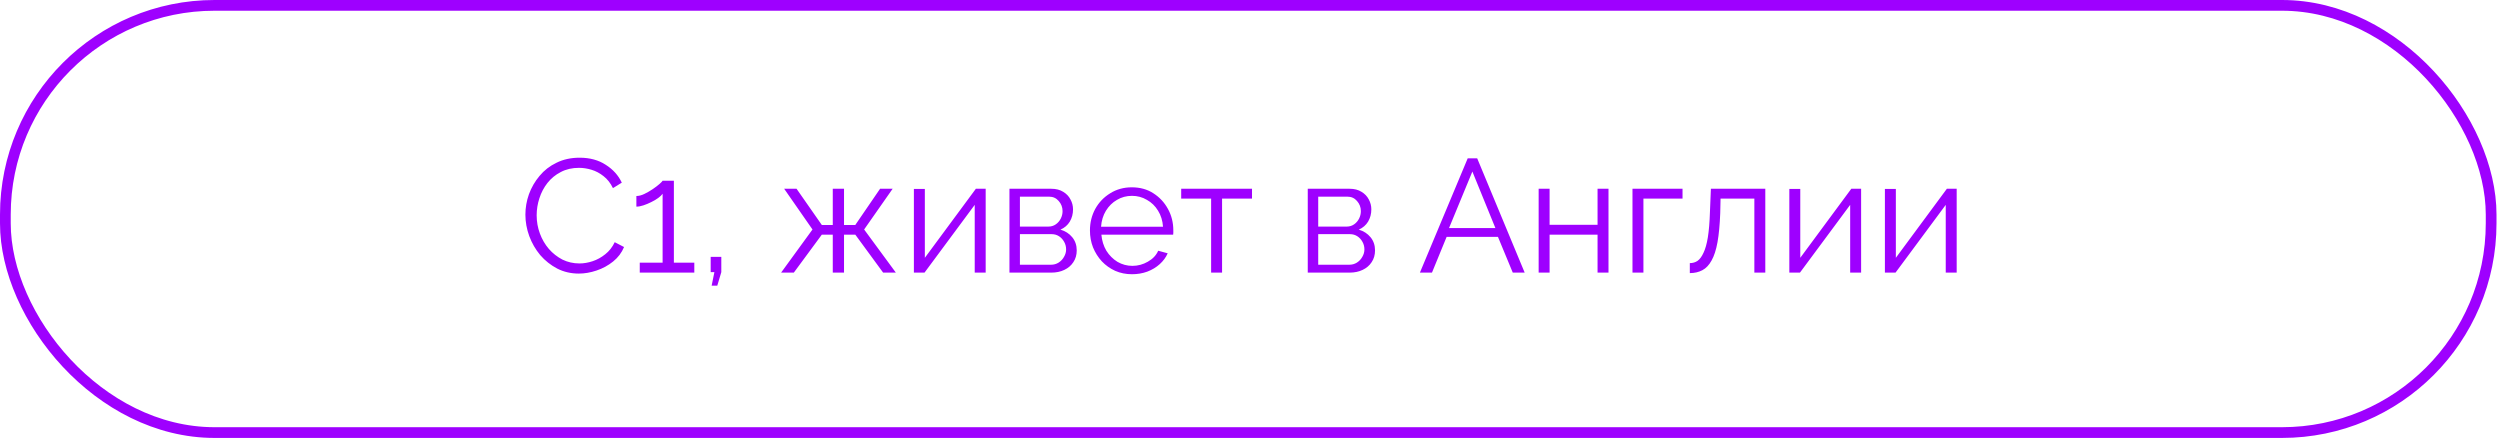 <svg width="233" height="41" viewBox="0 0 233 41" fill="none" xmlns="http://www.w3.org/2000/svg">
<rect x="0.5" y="0.5" width="231.674" height="39.816" rx="19.5" stroke="#9E00FF"/>
<path d="M48.967 20.008C48.967 19.358 49.077 18.723 49.297 18.103C49.527 17.473 49.857 16.903 50.287 16.393C50.717 15.873 51.247 15.463 51.877 15.163C52.507 14.853 53.222 14.698 54.022 14.698C54.972 14.698 55.782 14.918 56.452 15.358C57.132 15.788 57.632 16.343 57.952 17.023L57.127 17.533C56.897 17.063 56.607 16.693 56.257 16.423C55.907 16.143 55.532 15.943 55.132 15.823C54.742 15.703 54.352 15.643 53.962 15.643C53.322 15.643 52.757 15.773 52.267 16.033C51.777 16.283 51.362 16.623 51.022 17.053C50.692 17.473 50.442 17.948 50.272 18.478C50.102 18.998 50.017 19.528 50.017 20.068C50.017 20.658 50.117 21.223 50.317 21.763C50.517 22.303 50.797 22.783 51.157 23.203C51.517 23.613 51.937 23.943 52.417 24.193C52.907 24.433 53.437 24.553 54.007 24.553C54.407 24.553 54.817 24.483 55.237 24.343C55.657 24.203 56.047 23.988 56.407 23.698C56.777 23.408 57.072 23.033 57.292 22.573L58.162 23.023C57.942 23.553 57.602 24.003 57.142 24.373C56.682 24.743 56.167 25.023 55.597 25.213C55.037 25.403 54.487 25.498 53.947 25.498C53.217 25.498 52.547 25.343 51.937 25.033C51.327 24.713 50.797 24.293 50.347 23.773C49.907 23.243 49.567 22.653 49.327 22.003C49.087 21.343 48.967 20.678 48.967 20.008ZM64.71 24.478V25.408H59.625V24.478H61.755V18.058C61.675 18.178 61.54 18.308 61.35 18.448C61.16 18.588 60.94 18.718 60.69 18.838C60.45 18.958 60.21 19.058 59.97 19.138C59.73 19.218 59.51 19.258 59.31 19.258V18.268C59.54 18.268 59.79 18.203 60.06 18.073C60.33 17.943 60.59 17.793 60.84 17.623C61.09 17.453 61.3 17.293 61.47 17.143C61.64 16.993 61.735 16.893 61.755 16.843H62.805V24.478H64.71ZM66.326 26.623L66.581 25.363H66.236V23.938H67.226V25.363L66.851 26.623H66.326ZM72.799 25.408L75.724 21.388L73.084 17.593H74.239L76.594 20.968H77.614V17.593H78.663V20.968H79.713L82.023 17.593H83.194L80.538 21.388L83.493 25.408H82.308L79.713 21.868H78.663V25.408H77.614V21.868H76.594L73.984 25.408H72.799ZM85.174 25.408V17.608H86.195V24.028L90.95 17.593H91.865V25.408H90.844V19.093L86.165 25.408H85.174ZM94.081 25.408V17.593H97.981C98.421 17.593 98.791 17.688 99.091 17.878C99.391 18.058 99.616 18.293 99.766 18.583C99.926 18.873 100.006 19.183 100.006 19.513C100.006 19.933 99.906 20.313 99.706 20.653C99.506 20.983 99.216 21.233 98.836 21.403C99.286 21.533 99.651 21.768 99.931 22.108C100.211 22.448 100.351 22.858 100.351 23.338C100.351 23.758 100.246 24.123 100.036 24.433C99.836 24.743 99.556 24.983 99.196 25.153C98.846 25.323 98.441 25.408 97.981 25.408H94.081ZM95.056 24.673H97.951C98.211 24.673 98.446 24.608 98.656 24.478C98.876 24.338 99.046 24.158 99.166 23.938C99.296 23.718 99.361 23.488 99.361 23.248C99.361 22.988 99.301 22.753 99.181 22.543C99.061 22.323 98.901 22.148 98.701 22.018C98.501 21.888 98.271 21.823 98.011 21.823H95.056V24.673ZM95.056 21.118H97.711C97.971 21.118 98.201 21.048 98.401 20.908C98.601 20.768 98.756 20.588 98.866 20.368C98.976 20.148 99.031 19.918 99.031 19.678C99.031 19.318 98.911 19.003 98.671 18.733C98.441 18.463 98.141 18.328 97.771 18.328H95.056V21.118ZM105.498 25.558C104.938 25.558 104.418 25.453 103.938 25.243C103.458 25.023 103.043 24.728 102.693 24.358C102.343 23.978 102.068 23.543 101.868 23.053C101.678 22.563 101.583 22.038 101.583 21.478C101.583 20.748 101.748 20.078 102.078 19.468C102.418 18.858 102.883 18.373 103.473 18.013C104.063 17.643 104.733 17.458 105.483 17.458C106.253 17.458 106.923 17.643 107.493 18.013C108.073 18.383 108.528 18.873 108.858 19.483C109.188 20.083 109.353 20.743 109.353 21.463C109.353 21.543 109.353 21.623 109.353 21.703C109.353 21.773 109.348 21.828 109.338 21.868H102.648C102.698 22.428 102.853 22.928 103.113 23.368C103.383 23.798 103.728 24.143 104.148 24.403C104.578 24.653 105.043 24.778 105.543 24.778C106.053 24.778 106.533 24.648 106.983 24.388C107.443 24.128 107.763 23.788 107.943 23.368L108.828 23.608C108.668 23.978 108.423 24.313 108.093 24.613C107.763 24.913 107.373 25.148 106.923 25.318C106.483 25.478 106.008 25.558 105.498 25.558ZM102.618 21.133H108.393C108.353 20.563 108.198 20.063 107.928 19.633C107.668 19.203 107.323 18.868 106.893 18.628C106.473 18.378 106.008 18.253 105.498 18.253C104.988 18.253 104.523 18.378 104.103 18.628C103.683 18.868 103.338 19.208 103.068 19.648C102.808 20.078 102.658 20.573 102.618 21.133ZM112.877 25.408V18.508H110.087V17.593H116.687V18.508H113.897V25.408H112.877ZM121.883 25.408V17.593H125.783C126.223 17.593 126.593 17.688 126.893 17.878C127.193 18.058 127.418 18.293 127.568 18.583C127.728 18.873 127.808 19.183 127.808 19.513C127.808 19.933 127.708 20.313 127.508 20.653C127.308 20.983 127.018 21.233 126.638 21.403C127.088 21.533 127.453 21.768 127.733 22.108C128.013 22.448 128.153 22.858 128.153 23.338C128.153 23.758 128.048 24.123 127.838 24.433C127.638 24.743 127.358 24.983 126.998 25.153C126.648 25.323 126.243 25.408 125.783 25.408H121.883ZM122.858 24.673H125.753C126.013 24.673 126.248 24.608 126.458 24.478C126.678 24.338 126.848 24.158 126.968 23.938C127.098 23.718 127.163 23.488 127.163 23.248C127.163 22.988 127.103 22.753 126.983 22.543C126.863 22.323 126.703 22.148 126.503 22.018C126.303 21.888 126.073 21.823 125.813 21.823H122.858V24.673ZM122.858 21.118H125.513C125.773 21.118 126.003 21.048 126.203 20.908C126.403 20.768 126.558 20.588 126.668 20.368C126.778 20.148 126.833 19.918 126.833 19.678C126.833 19.318 126.713 19.003 126.473 18.733C126.243 18.463 125.943 18.328 125.573 18.328H122.858V21.118ZM136.79 14.758H137.675L142.1 25.408H140.99L139.61 22.078H134.825L133.46 25.408H132.335L136.79 14.758ZM139.37 21.253L137.225 15.988L135.05 21.253H139.37ZM143.402 25.408V17.593H144.422V20.953H148.892V17.593H149.912V25.408H148.892V21.868H144.422V25.408L143.402 25.408ZM152.147 25.408V17.593H156.812V18.508H153.167V25.408H152.147ZM157.491 25.453V24.523C157.761 24.523 158.001 24.453 158.211 24.313C158.421 24.163 158.606 23.913 158.766 23.563C158.936 23.213 159.071 22.733 159.171 22.123C159.271 21.503 159.336 20.718 159.366 19.768L159.456 17.593H164.526V25.408H163.506V18.508H160.356L160.326 19.858C160.286 20.938 160.201 21.843 160.071 22.573C159.941 23.293 159.756 23.863 159.516 24.283C159.286 24.703 159.001 25.003 158.661 25.183C158.321 25.363 157.931 25.453 157.491 25.453ZM166.766 25.408V17.608H167.786V24.028L172.541 17.593H173.456V25.408H172.436V19.093L167.756 25.408H166.766ZM175.673 25.408V17.608H176.693V24.028L181.448 17.593H182.363V25.408H181.343V19.093L176.663 25.408H175.673Z" fill="#9E00FF"/>
</svg>
